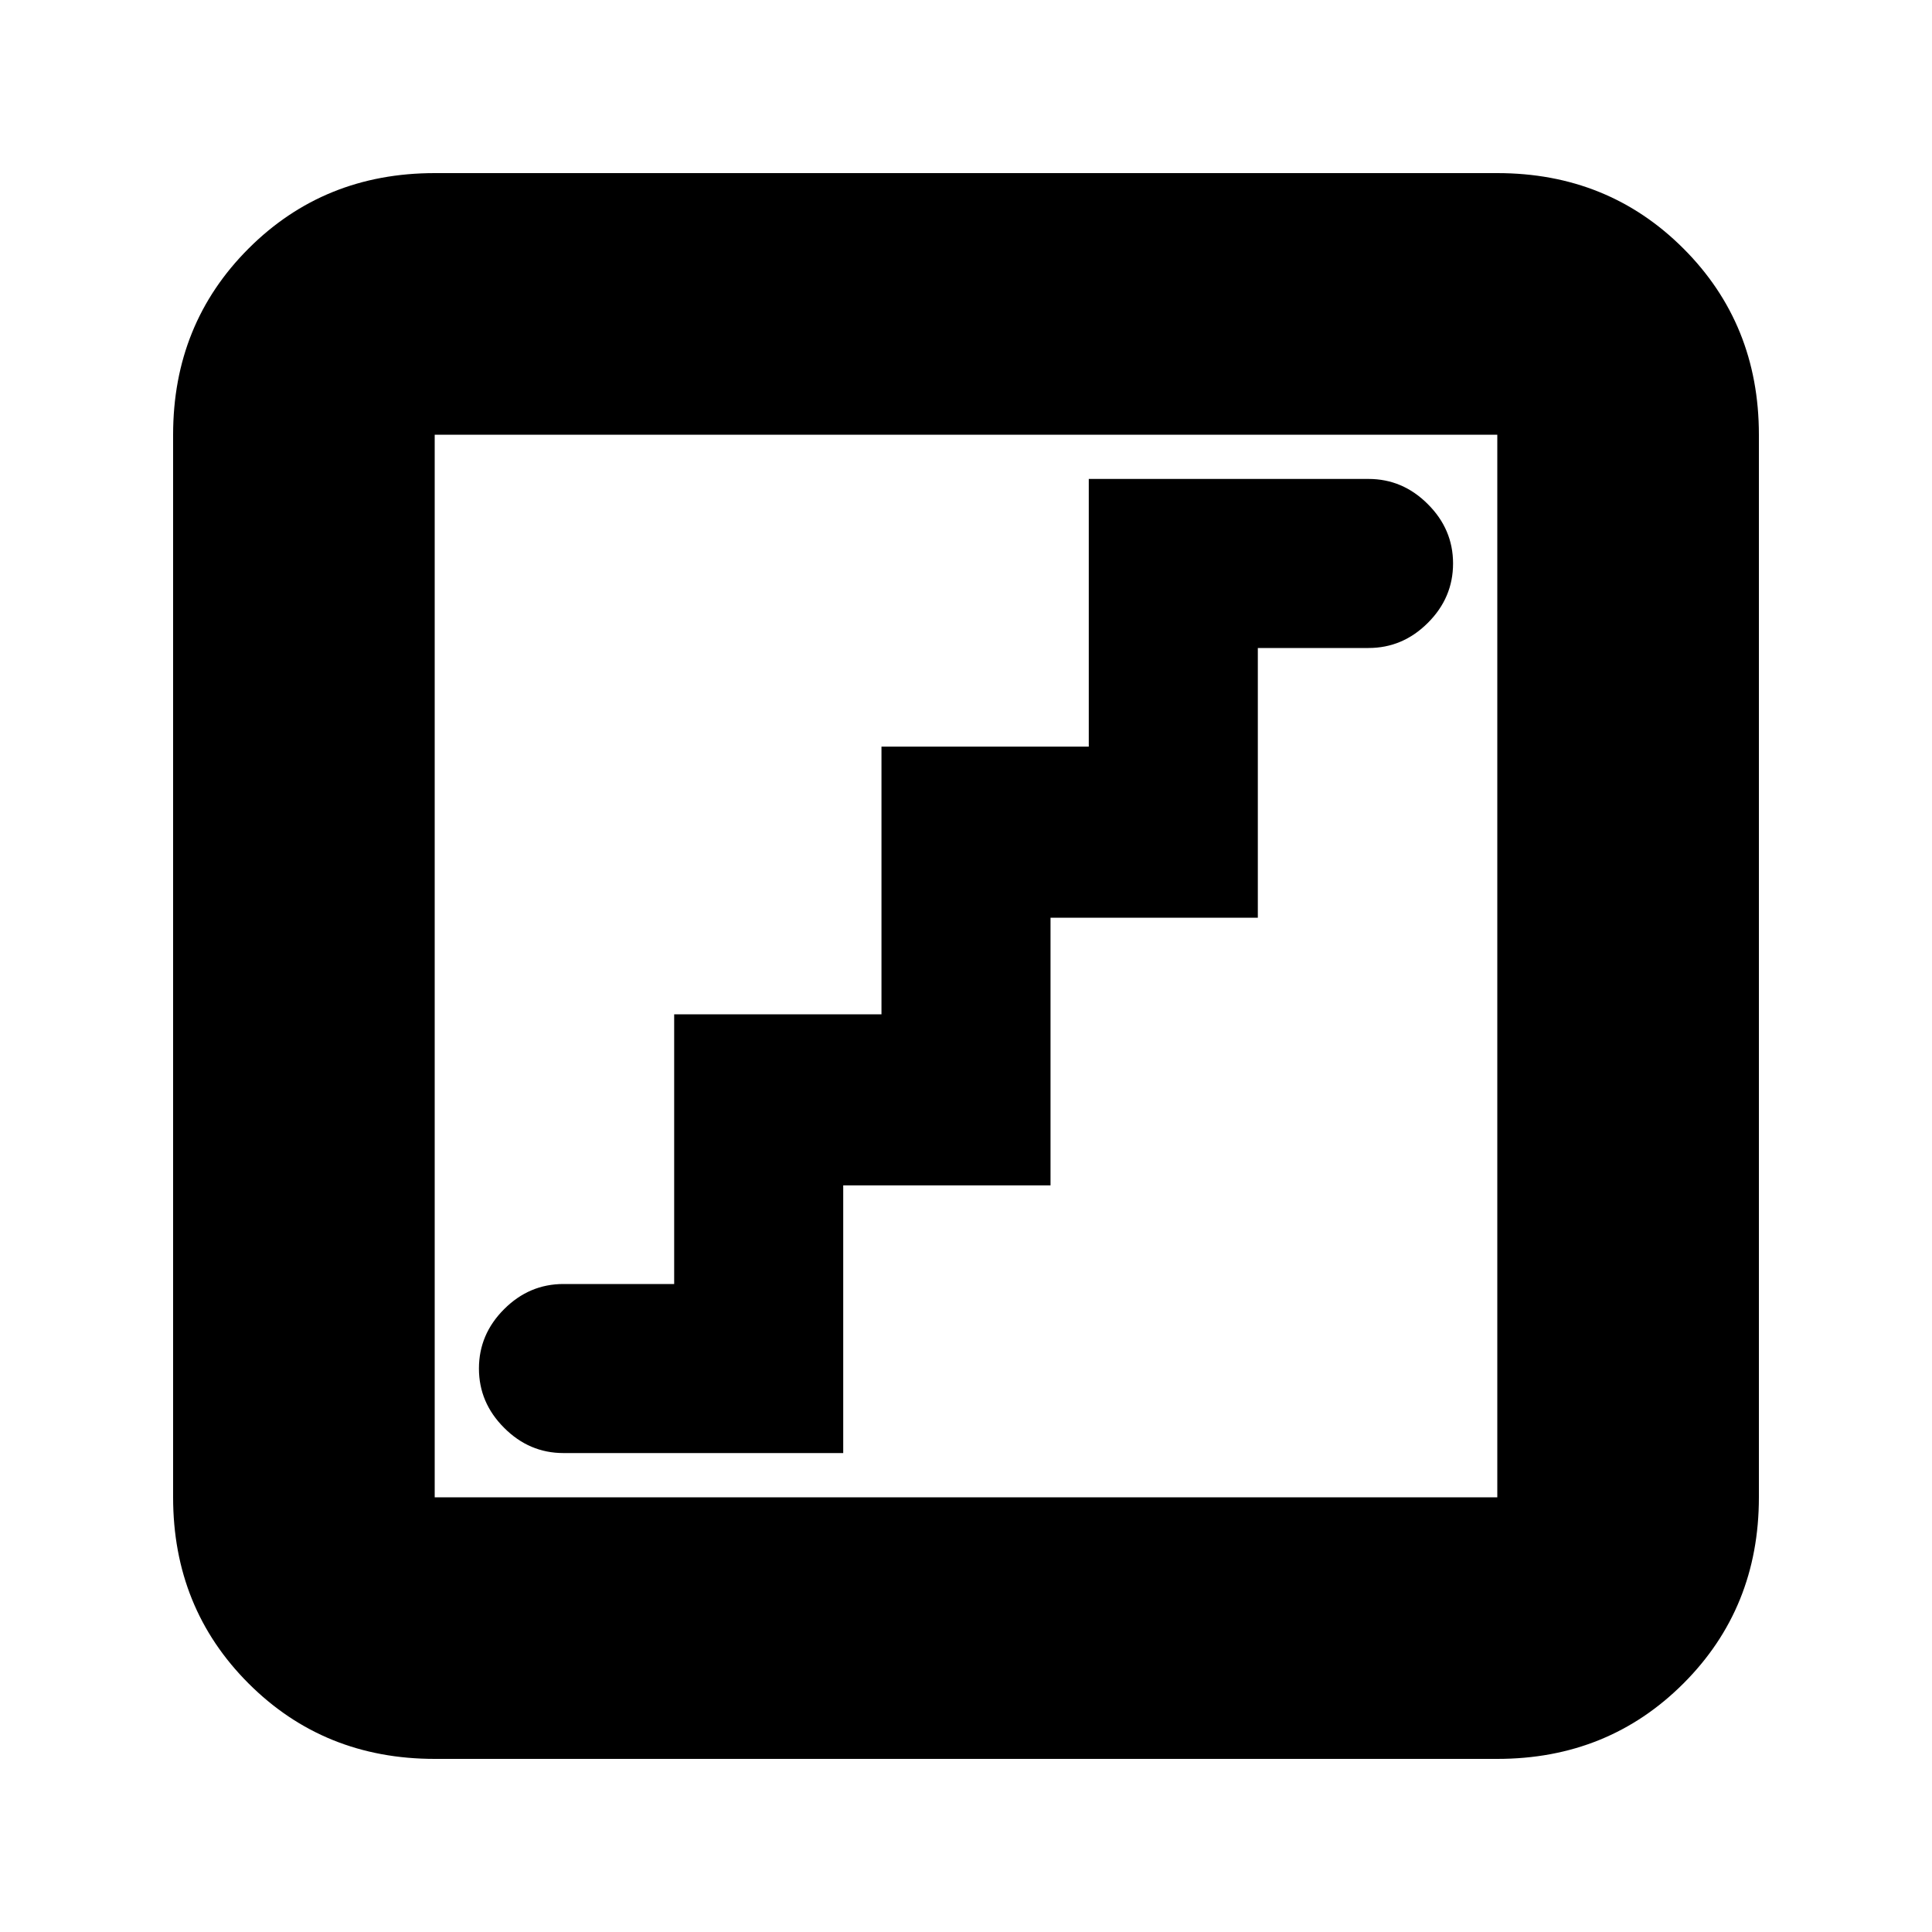 <svg xmlns="http://www.w3.org/2000/svg" height="20" width="20"><path d="M5.833 15.042H8.729V12.271H10.875V9.5H13.021V6.708H14.167Q14.521 6.708 14.781 6.448Q15.042 6.188 15.042 5.833Q15.042 5.479 14.781 5.219Q14.521 4.958 14.167 4.958H11.271V7.729H9.125V10.5H6.979V13.292H5.833Q5.479 13.292 5.219 13.552Q4.958 13.812 4.958 14.167Q4.958 14.521 5.219 14.781Q5.479 15.042 5.833 15.042ZM4.5 18.208Q3.354 18.208 2.573 17.427Q1.792 16.646 1.792 15.5V4.5Q1.792 3.354 2.573 2.573Q3.354 1.792 4.5 1.792H15.5Q16.646 1.792 17.427 2.573Q18.208 3.354 18.208 4.5V15.5Q18.208 16.646 17.427 17.427Q16.646 18.208 15.5 18.208ZM4.5 15.5H15.5Q15.5 15.5 15.5 15.5Q15.5 15.5 15.5 15.5V4.5Q15.5 4.5 15.5 4.5Q15.5 4.5 15.5 4.5H4.5Q4.5 4.5 4.5 4.5Q4.5 4.5 4.5 4.5V15.5Q4.5 15.5 4.5 15.5Q4.5 15.5 4.5 15.5ZM4.5 15.5Q4.5 15.5 4.5 15.5Q4.5 15.5 4.5 15.5V4.5Q4.5 4.5 4.5 4.5Q4.5 4.5 4.5 4.5Q4.5 4.5 4.5 4.5Q4.5 4.5 4.5 4.5V15.5Q4.5 15.5 4.5 15.5Q4.5 15.5 4.5 15.5Z"/></svg>